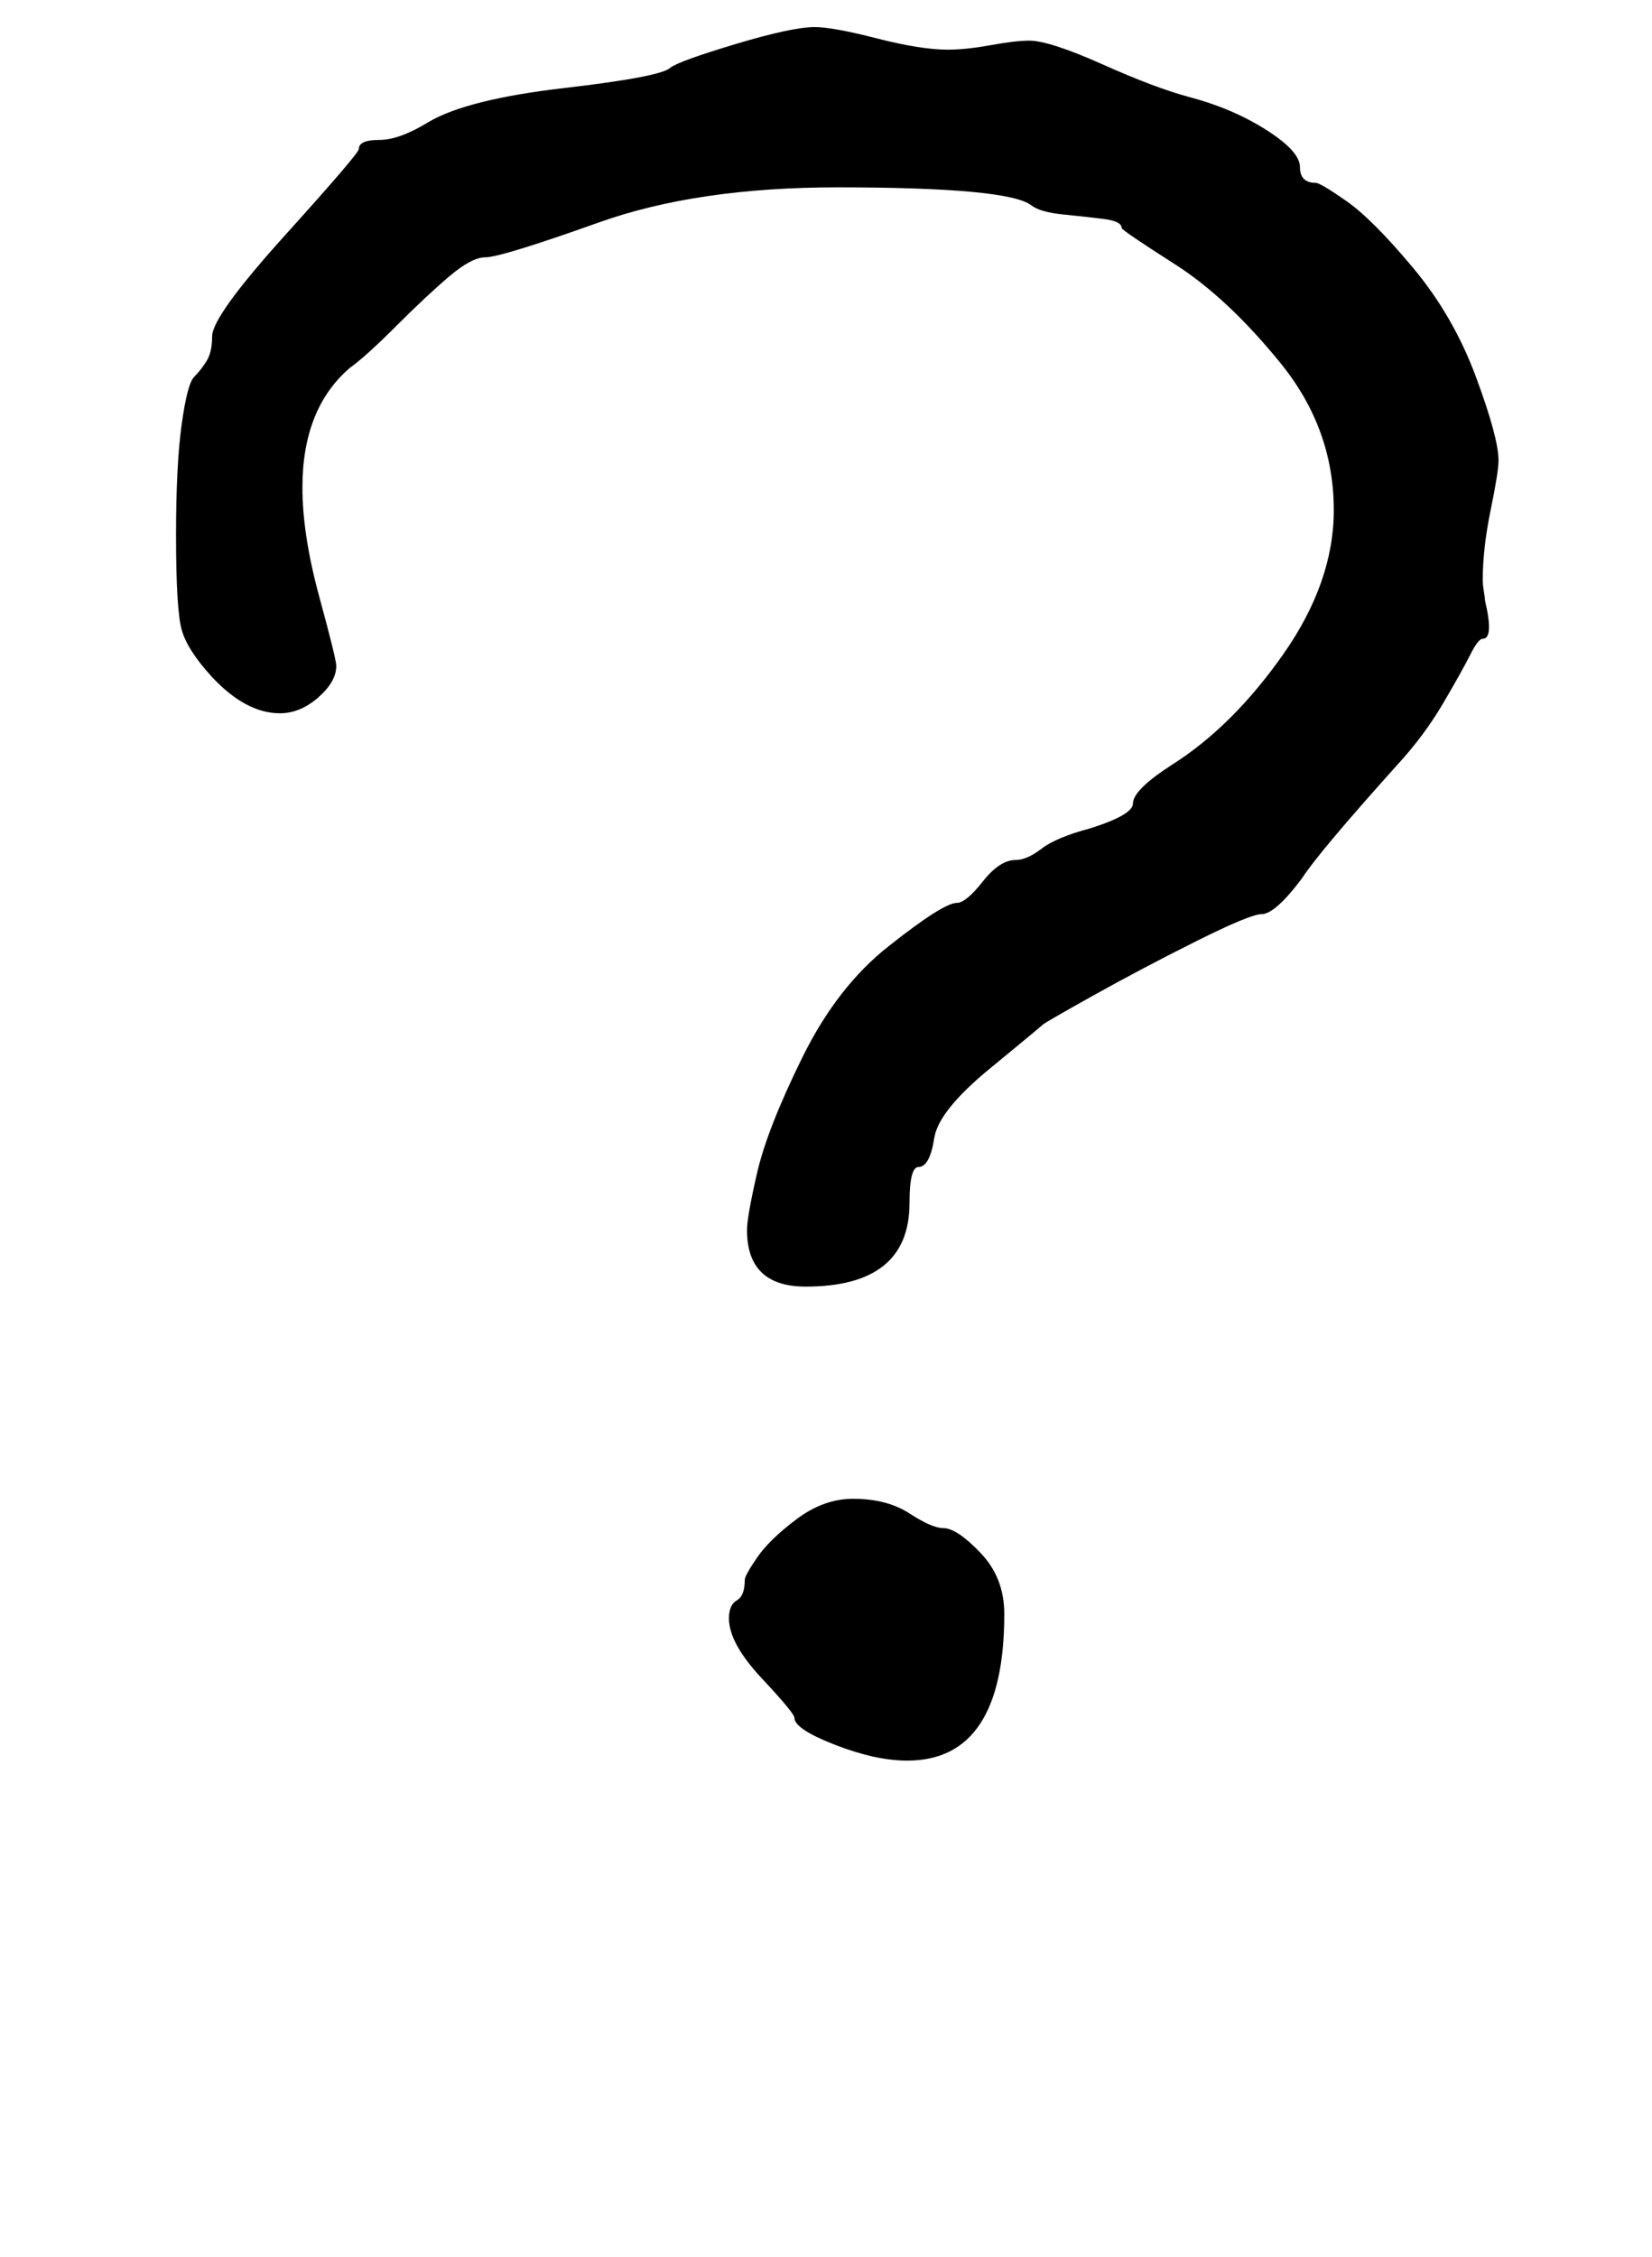 <?xml version="1.0" standalone="no"?>
<!DOCTYPE svg PUBLIC "-//W3C//DTD SVG 1.1//EN" "http://www.w3.org/Graphics/SVG/1.1/DTD/svg11.dtd" >
<svg xmlns="http://www.w3.org/2000/svg" xmlns:xlink="http://www.w3.org/1999/xlink" version="1.1" viewBox="-10 0 732 1000">
   <path fill="currentColor"
d="M320 700q0 -2 5.5 -10t17.5 -17t25 -9q15 0 25 6.5t15 6.5q6 0 16.5 11t10.5 27q0 65 -43 65q-14 0 -32 -7t-18 -12q0 -2 -14.5 -17.5t-14.5 -26.5q0 -6 3.5 -8t3.5 -9zM84 149q0 -9 32.5 -45t32.5 -38q0 -4 9 -4t22 -8q17 -10 60 -15t47 -9q4 -3 29 -10.5t35 -7.5
q8 0 27.5 5t31.5 5q8 0 19 -2t17 -2q9 0 32.5 10.5t38.5 14.5q19 5 34 14.5t15 16.5t7 7q2 0 13.5 8t29.5 29.5t28 48.5t10 37q0 5 -3.5 22t-3.5 31q0 2 0.5 5t0.5 4q4 17 -1 17q-2 0 -5.5 7t-12 21.5t-20.5 27.5q-35 39 -42 50q-12 16 -18 16q-5 0 -29 12t-45.5 24
t-22.5 13t-23.5 19.5t-24.5 30.5q-2 13 -7 13q-4 0 -4 16q0 37 -46 37q-26 0 -26 -25q0 -6 4.5 -25.5t20 -51t38.5 -49.5q24 -19 30 -19q4 0 11.5 -9.5t14.5 -9.5q5 0 11.5 -5t21.5 -9q19 -6 19 -11q0 -6 17 -17q27 -17 49.5 -49t22.5 -64q0 -36 -23.5 -65t-47 -44
t-23.5 -16q0 -3 -8 -4t-18 -2t-14 -4q-10 -8 -86 -8q-62 0 -105.5 15.5t-50.5 15.5q-6 0 -16 8.5t-23.5 22t-20.5 18.5q-21 18 -21 53q0 21 7.5 48.5t7.5 30.5q0 7 -8 14t-17 7q-15 0 -30 -16q-11 -12 -13.5 -21t-2.5 -42q0 -31 2.5 -49t5.5 -21t5.5 -7t2.5 -11z" />
</svg>
